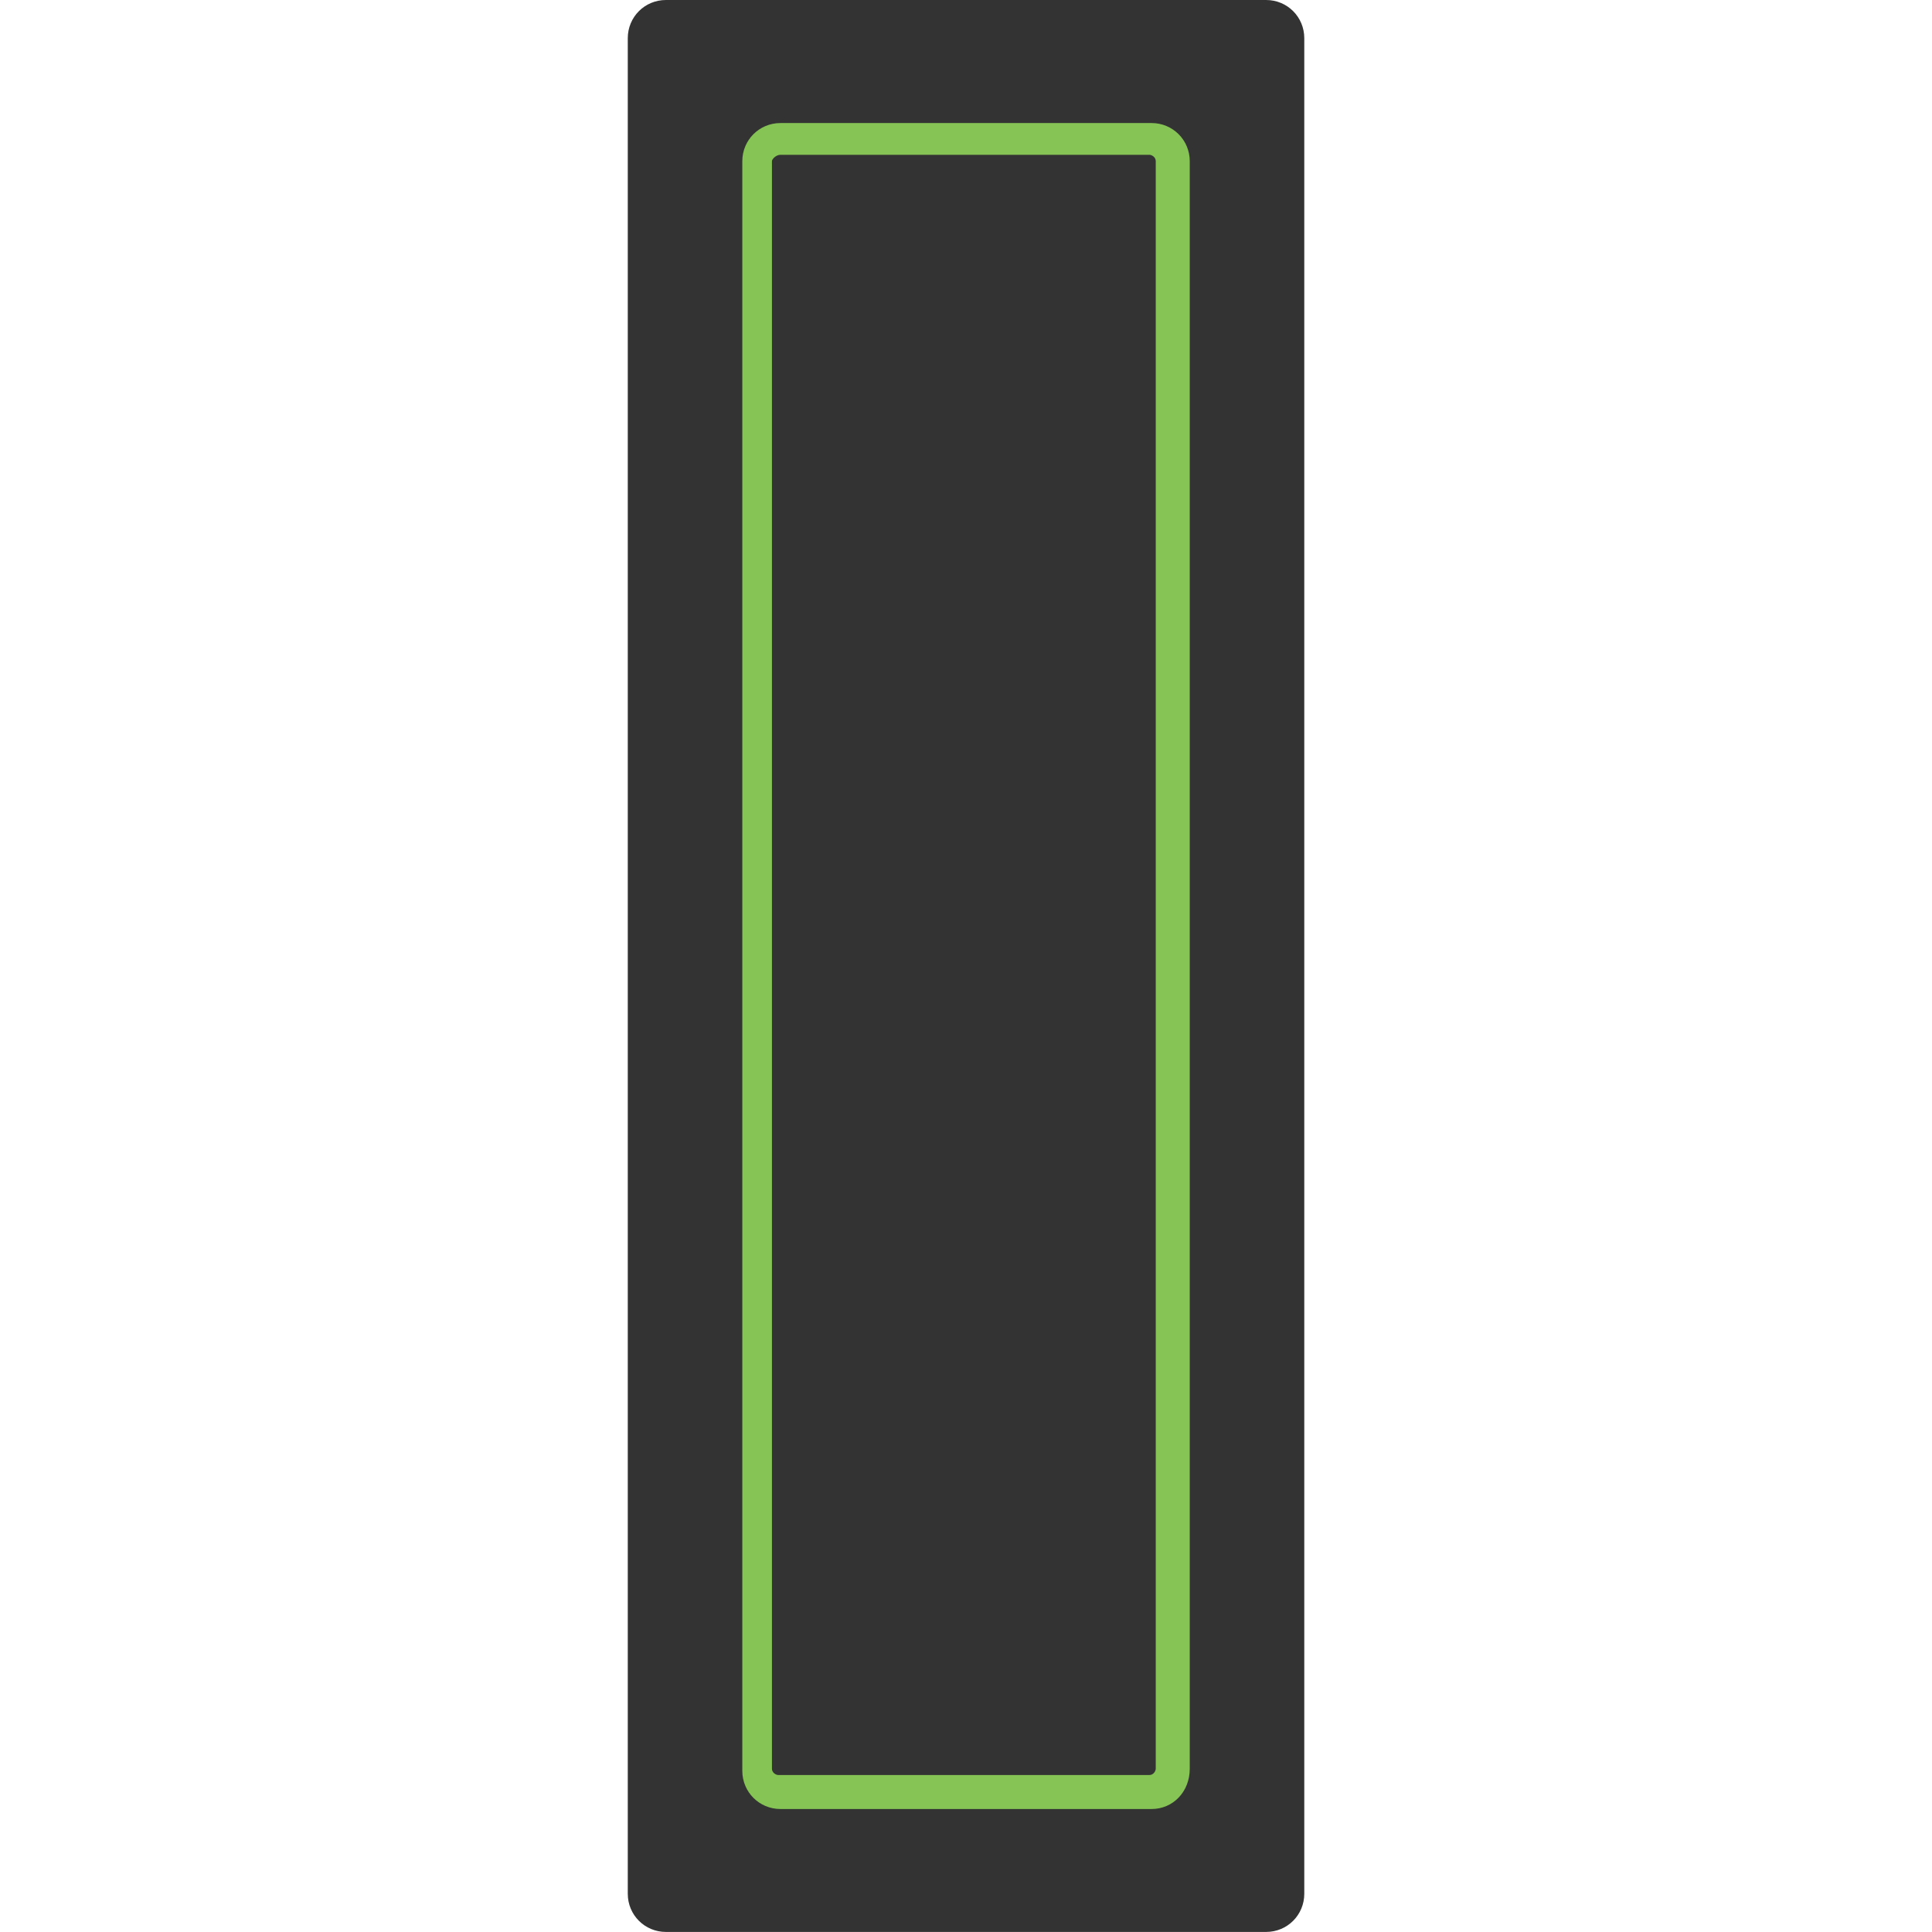 <!-- Generated by IcoMoon.io -->
<svg version="1.1" xmlns="http://www.w3.org/2000/svg" width="32" height="32" viewBox="0 0 32 32">
<path fill="#333" d="M11.030 0h9.941c0.351 0 0.632 0.281 0.632 0.632v30.735c0 0.351-0.281 0.632-0.632 0.632h-9.941c-0.351 0-0.632-0.281-0.632-0.632v-30.735c0-0.351 0.281-0.632 0.632-0.632z"></path>
<path fill="#85c455" d="M19.074 29.963h-6.147c-0.351 0-0.632-0.281-0.632-0.632v-26.661c0-0.351 0.281-0.632 0.632-0.632h6.147c0.351 0 0.632 0.281 0.632 0.632v26.626c0 0.386-0.281 0.667-0.632 0.667zM12.926 2.564c-0.070 0-0.14 0.070-0.14 0.105v26.626c0 0.070 0.070 0.105 0.105 0.105h6.147c0.070 0 0.105-0.070 0.105-0.105v-26.626c0-0.070-0.070-0.105-0.105-0.105 0 0-6.112 0-6.112 0z"></path>
</svg>
